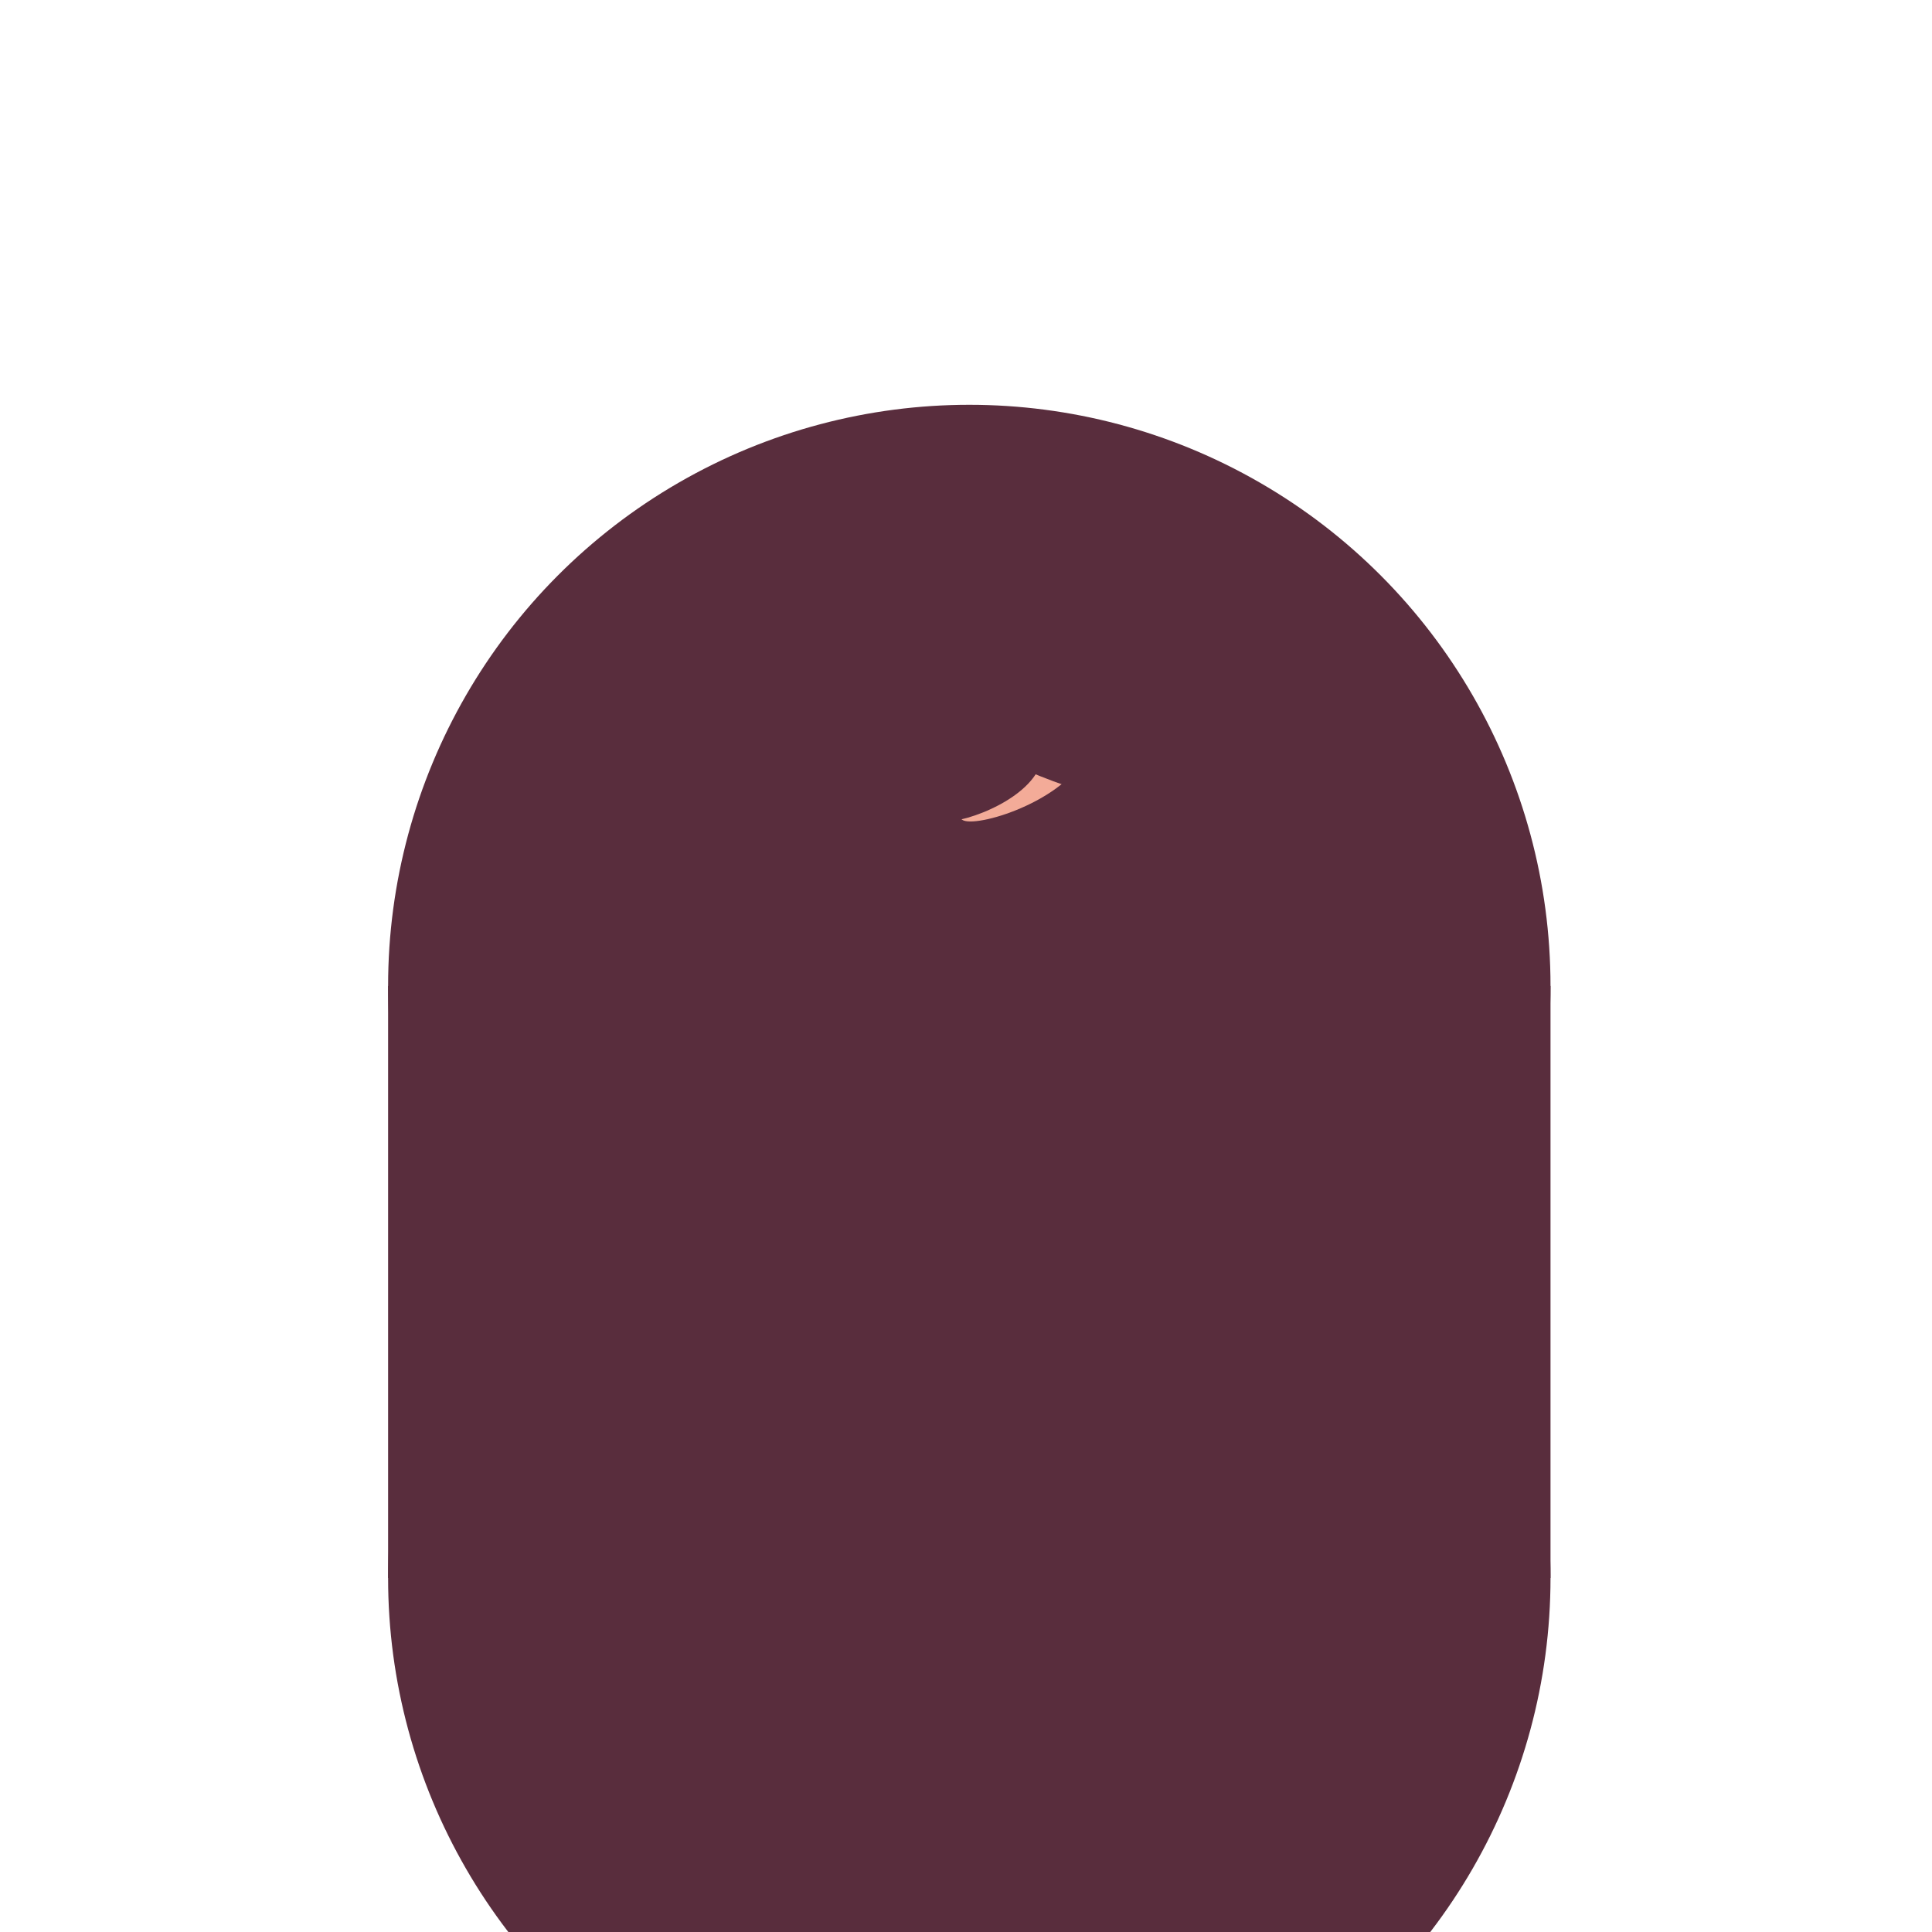 <svg id="long-hair" xmlns="http://www.w3.org/2000/svg" viewBox="0 0 1000 1000"><svg id="long-hair-back" xmlns="http://www.w3.org/2000/svg" viewBox="0 0 1000 1000"><rect x="200.88" y="510.35" width="601.66" height="306.44" style="fill:#592d3d"/><circle cx="501.71" cy="510.35" r="300.83" style="fill:#592d3d"/><circle cx="501.71" cy="816.78" r="300.83" style="fill:#592d3d"/></svg><svg id="long-hair-front" xmlns="http://www.w3.org/2000/svg" viewBox="0 0 1000 1000"><path d="M561.29,392.34c-12.87,24-60,37.44-63.83,31.42-4.3-6.73,37.84-55.32,13.9-106.14" style="fill:#f3ab98"/><path d="M755,384.64C709,292,613.36,228.23,502.85,228.23c-138.79,0-254.1,100.48-277.18,232.66,0,0,200,8.67,277.1-76.26C502.77,384.63,641.25,469.55,755,384.64Z" style="fill:#592d3d"/><path d="M537.23,398.81C526.9,418.12,489.07,428.88,486,424c-3.45-5.4,30.38-44.42,11.16-85.22" style="fill:#592d3d"/></svg></svg>